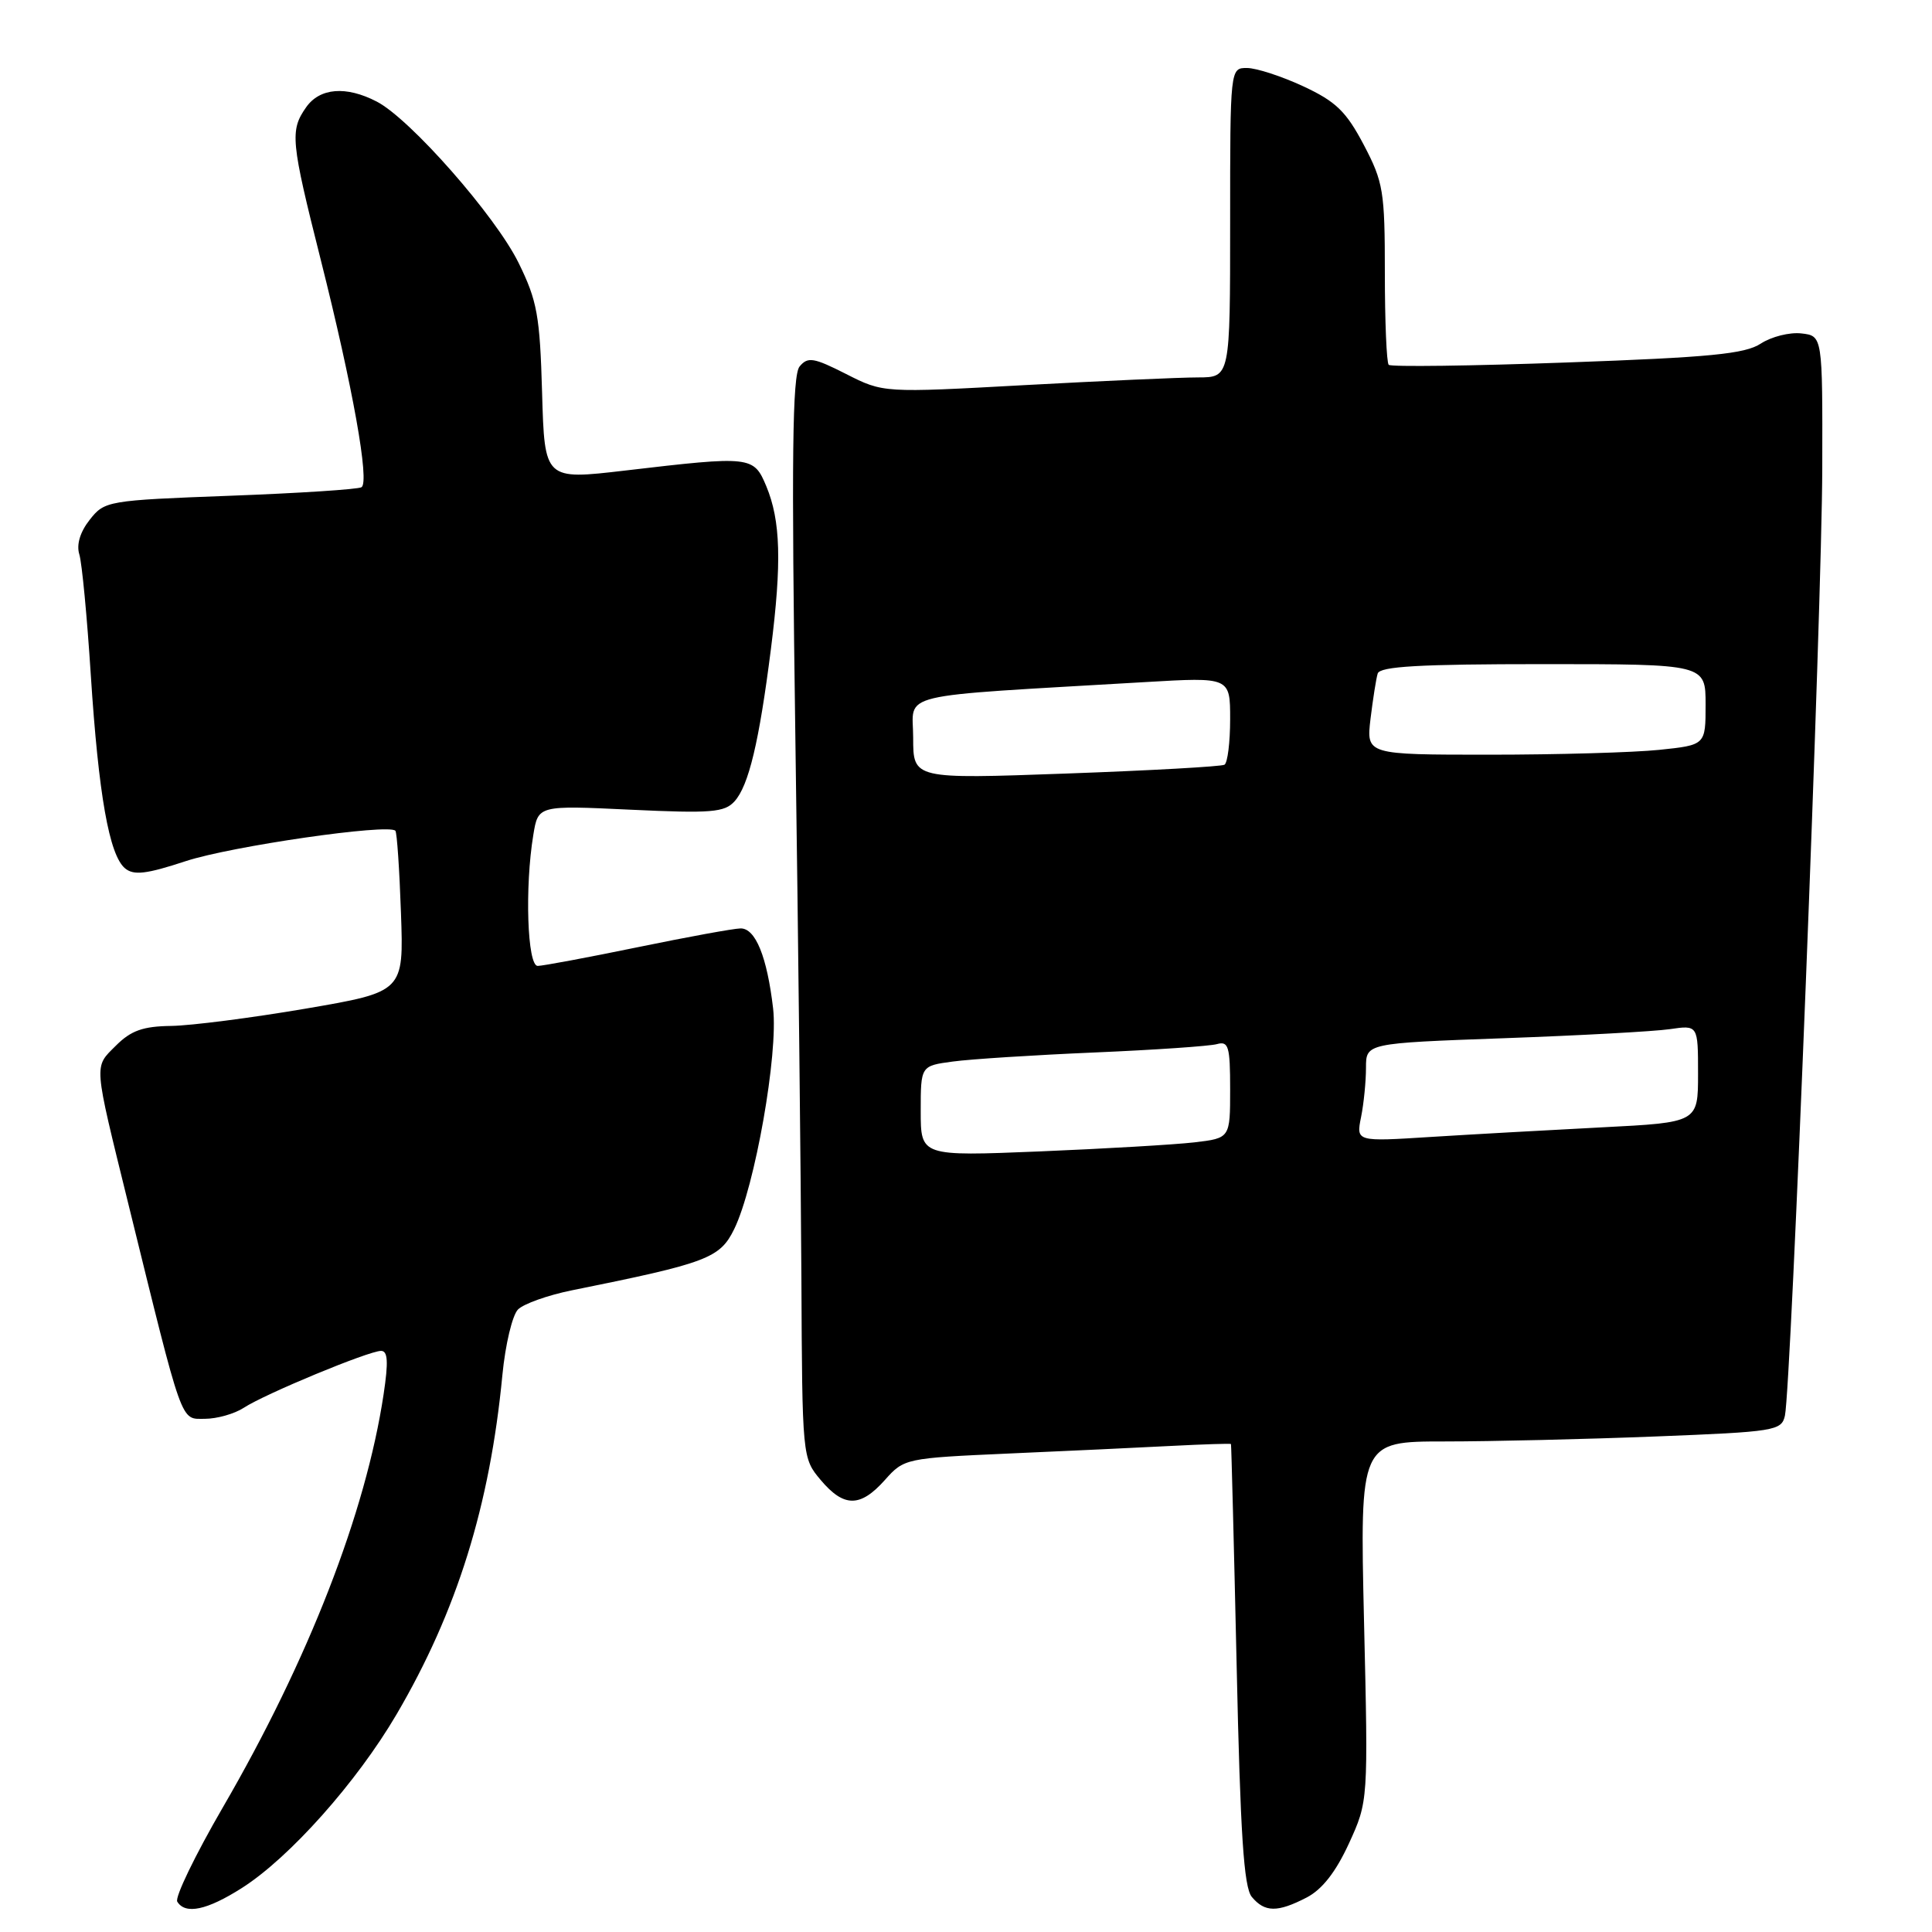 <?xml version="1.0" encoding="UTF-8" standalone="no"?>
<!DOCTYPE svg PUBLIC "-//W3C//DTD SVG 1.1//EN" "http://www.w3.org/Graphics/SVG/1.1/DTD/svg11.dtd" >
<svg xmlns="http://www.w3.org/2000/svg" xmlns:xlink="http://www.w3.org/1999/xlink" version="1.1" viewBox="0 0 256 256">
 <g >
 <path fill="currentColor"
d=" M 32.05 250.17 C 38.36 246.16 47.29 236.13 52.54 227.17 C 60.55 213.51 64.91 199.51 66.57 182.19 C 66.96 178.16 67.89 174.26 68.64 173.51 C 69.39 172.76 72.59 171.62 75.75 170.98 C 93.75 167.35 95.39 166.73 97.29 162.85 C 100.03 157.23 103.14 139.62 102.44 133.62 C 101.64 126.77 100.11 123.00 98.13 123.02 C 97.23 123.03 91.10 124.15 84.50 125.51 C 77.90 126.87 71.94 127.98 71.25 127.99 C 69.87 128.00 69.52 117.54 70.67 110.61 C 71.31 106.71 71.31 106.71 83.56 107.29 C 94.24 107.79 96.00 107.65 97.33 106.18 C 99.21 104.10 100.59 98.32 102.15 86.00 C 103.60 74.54 103.44 69.00 101.54 64.43 C 99.86 60.42 99.54 60.39 82.83 62.35 C 72.16 63.60 72.16 63.60 71.83 52.05 C 71.54 41.82 71.18 39.85 68.72 34.84 C 65.66 28.61 54.35 15.75 49.92 13.46 C 45.85 11.35 42.37 11.64 40.56 14.22 C 38.40 17.30 38.53 18.67 42.50 34.42 C 46.75 51.29 49.00 63.88 47.90 64.56 C 47.45 64.84 39.61 65.35 30.49 65.69 C 14.22 66.30 13.86 66.37 11.89 68.87 C 10.61 70.49 10.11 72.17 10.51 73.46 C 10.86 74.58 11.54 81.76 12.03 89.42 C 13.06 105.32 14.47 113.31 16.57 115.06 C 17.73 116.02 19.38 115.83 24.63 114.10 C 30.68 112.12 51.48 109.11 52.39 110.08 C 52.60 110.31 52.93 115.21 53.13 120.96 C 53.50 131.42 53.50 131.42 40.50 133.65 C 33.35 134.87 25.34 135.90 22.70 135.94 C 18.94 135.99 17.36 136.55 15.35 138.56 C 12.42 141.49 12.35 140.60 17.00 159.50 C 24.33 189.27 23.87 188.00 27.14 188.00 C 28.75 188.00 31.07 187.34 32.30 186.54 C 35.09 184.71 48.86 179.00 50.49 179.00 C 51.39 179.00 51.48 180.44 50.83 184.75 C 48.47 200.43 40.88 219.94 29.52 239.50 C 25.86 245.81 23.14 251.43 23.49 251.98 C 24.56 253.72 27.43 253.11 32.05 250.17 Z  M 173.14 251.43 C 175.20 250.36 177.00 248.05 178.74 244.27 C 181.30 238.67 181.30 238.67 180.74 214.84 C 180.19 191.00 180.19 191.00 191.43 191.00 C 197.62 191.00 210.19 190.70 219.36 190.34 C 235.20 189.72 236.06 189.58 236.51 187.59 C 237.33 183.91 241.43 80.15 241.46 62.00 C 241.50 44.50 241.50 44.50 238.69 44.18 C 237.14 44.00 234.72 44.61 233.31 45.53 C 231.22 46.90 226.60 47.35 207.64 48.03 C 194.93 48.49 184.30 48.63 184.01 48.34 C 183.73 48.06 183.50 42.57 183.50 36.16 C 183.50 25.32 183.30 24.13 180.70 19.18 C 178.37 14.76 177.01 13.45 172.70 11.44 C 169.84 10.11 166.49 9.02 165.25 9.01 C 163.00 9.00 163.00 9.00 163.00 29.50 C 163.00 50.00 163.00 50.00 158.75 50.01 C 156.41 50.01 146.07 50.47 135.77 51.03 C 117.04 52.06 117.04 52.06 112.12 49.56 C 107.80 47.37 107.04 47.25 105.95 48.56 C 104.99 49.72 104.86 60.48 105.39 97.77 C 105.77 124.02 106.12 156.23 106.19 169.35 C 106.30 193.10 106.31 193.21 108.74 196.10 C 111.82 199.76 113.99 199.76 117.25 196.11 C 119.79 193.25 119.99 193.21 133.66 192.60 C 141.27 192.27 150.99 191.81 155.25 191.59 C 159.51 191.37 163.05 191.26 163.11 191.34 C 163.16 191.43 163.50 204.59 163.86 220.60 C 164.35 243.04 164.81 250.07 165.87 251.35 C 167.59 253.41 169.27 253.43 173.14 251.43 Z  M 122.00 147.22 C 122.00 141.23 122.00 141.23 126.25 140.66 C 128.59 140.34 137.03 139.80 145.00 139.46 C 152.97 139.12 160.29 138.62 161.25 138.35 C 162.79 137.92 163.00 138.65 163.00 144.34 C 163.00 150.81 163.00 150.81 158.25 151.37 C 155.64 151.67 146.41 152.21 137.75 152.57 C 122.00 153.21 122.00 153.21 122.00 147.22 Z  M 180.35 148.01 C 180.71 146.22 181.00 143.28 181.00 141.49 C 181.00 138.23 181.00 138.23 199.25 137.57 C 209.29 137.21 219.19 136.67 221.25 136.37 C 225.00 135.82 225.00 135.82 225.00 142.28 C 225.00 148.73 225.00 148.73 212.25 149.38 C 205.24 149.74 195.04 150.31 189.60 150.65 C 179.69 151.28 179.69 151.28 180.35 148.01 Z  M 121.00 97.76 C 121.00 91.64 117.95 92.37 151.75 90.38 C 163.00 89.72 163.00 89.72 163.00 95.30 C 163.00 98.37 162.66 101.08 162.25 101.33 C 161.84 101.57 152.39 102.10 141.25 102.50 C 121.00 103.23 121.00 103.23 121.00 97.76 Z  M 181.60 95.25 C 181.92 92.64 182.34 89.94 182.55 89.25 C 182.84 88.30 188.11 88.00 204.47 88.00 C 226.00 88.00 226.00 88.00 226.00 93.36 C 226.00 98.72 226.00 98.72 219.85 99.36 C 216.47 99.71 206.36 100.00 197.37 100.00 C 181.04 100.00 181.04 100.00 181.60 95.25 Z "/>
</g>
</svg>